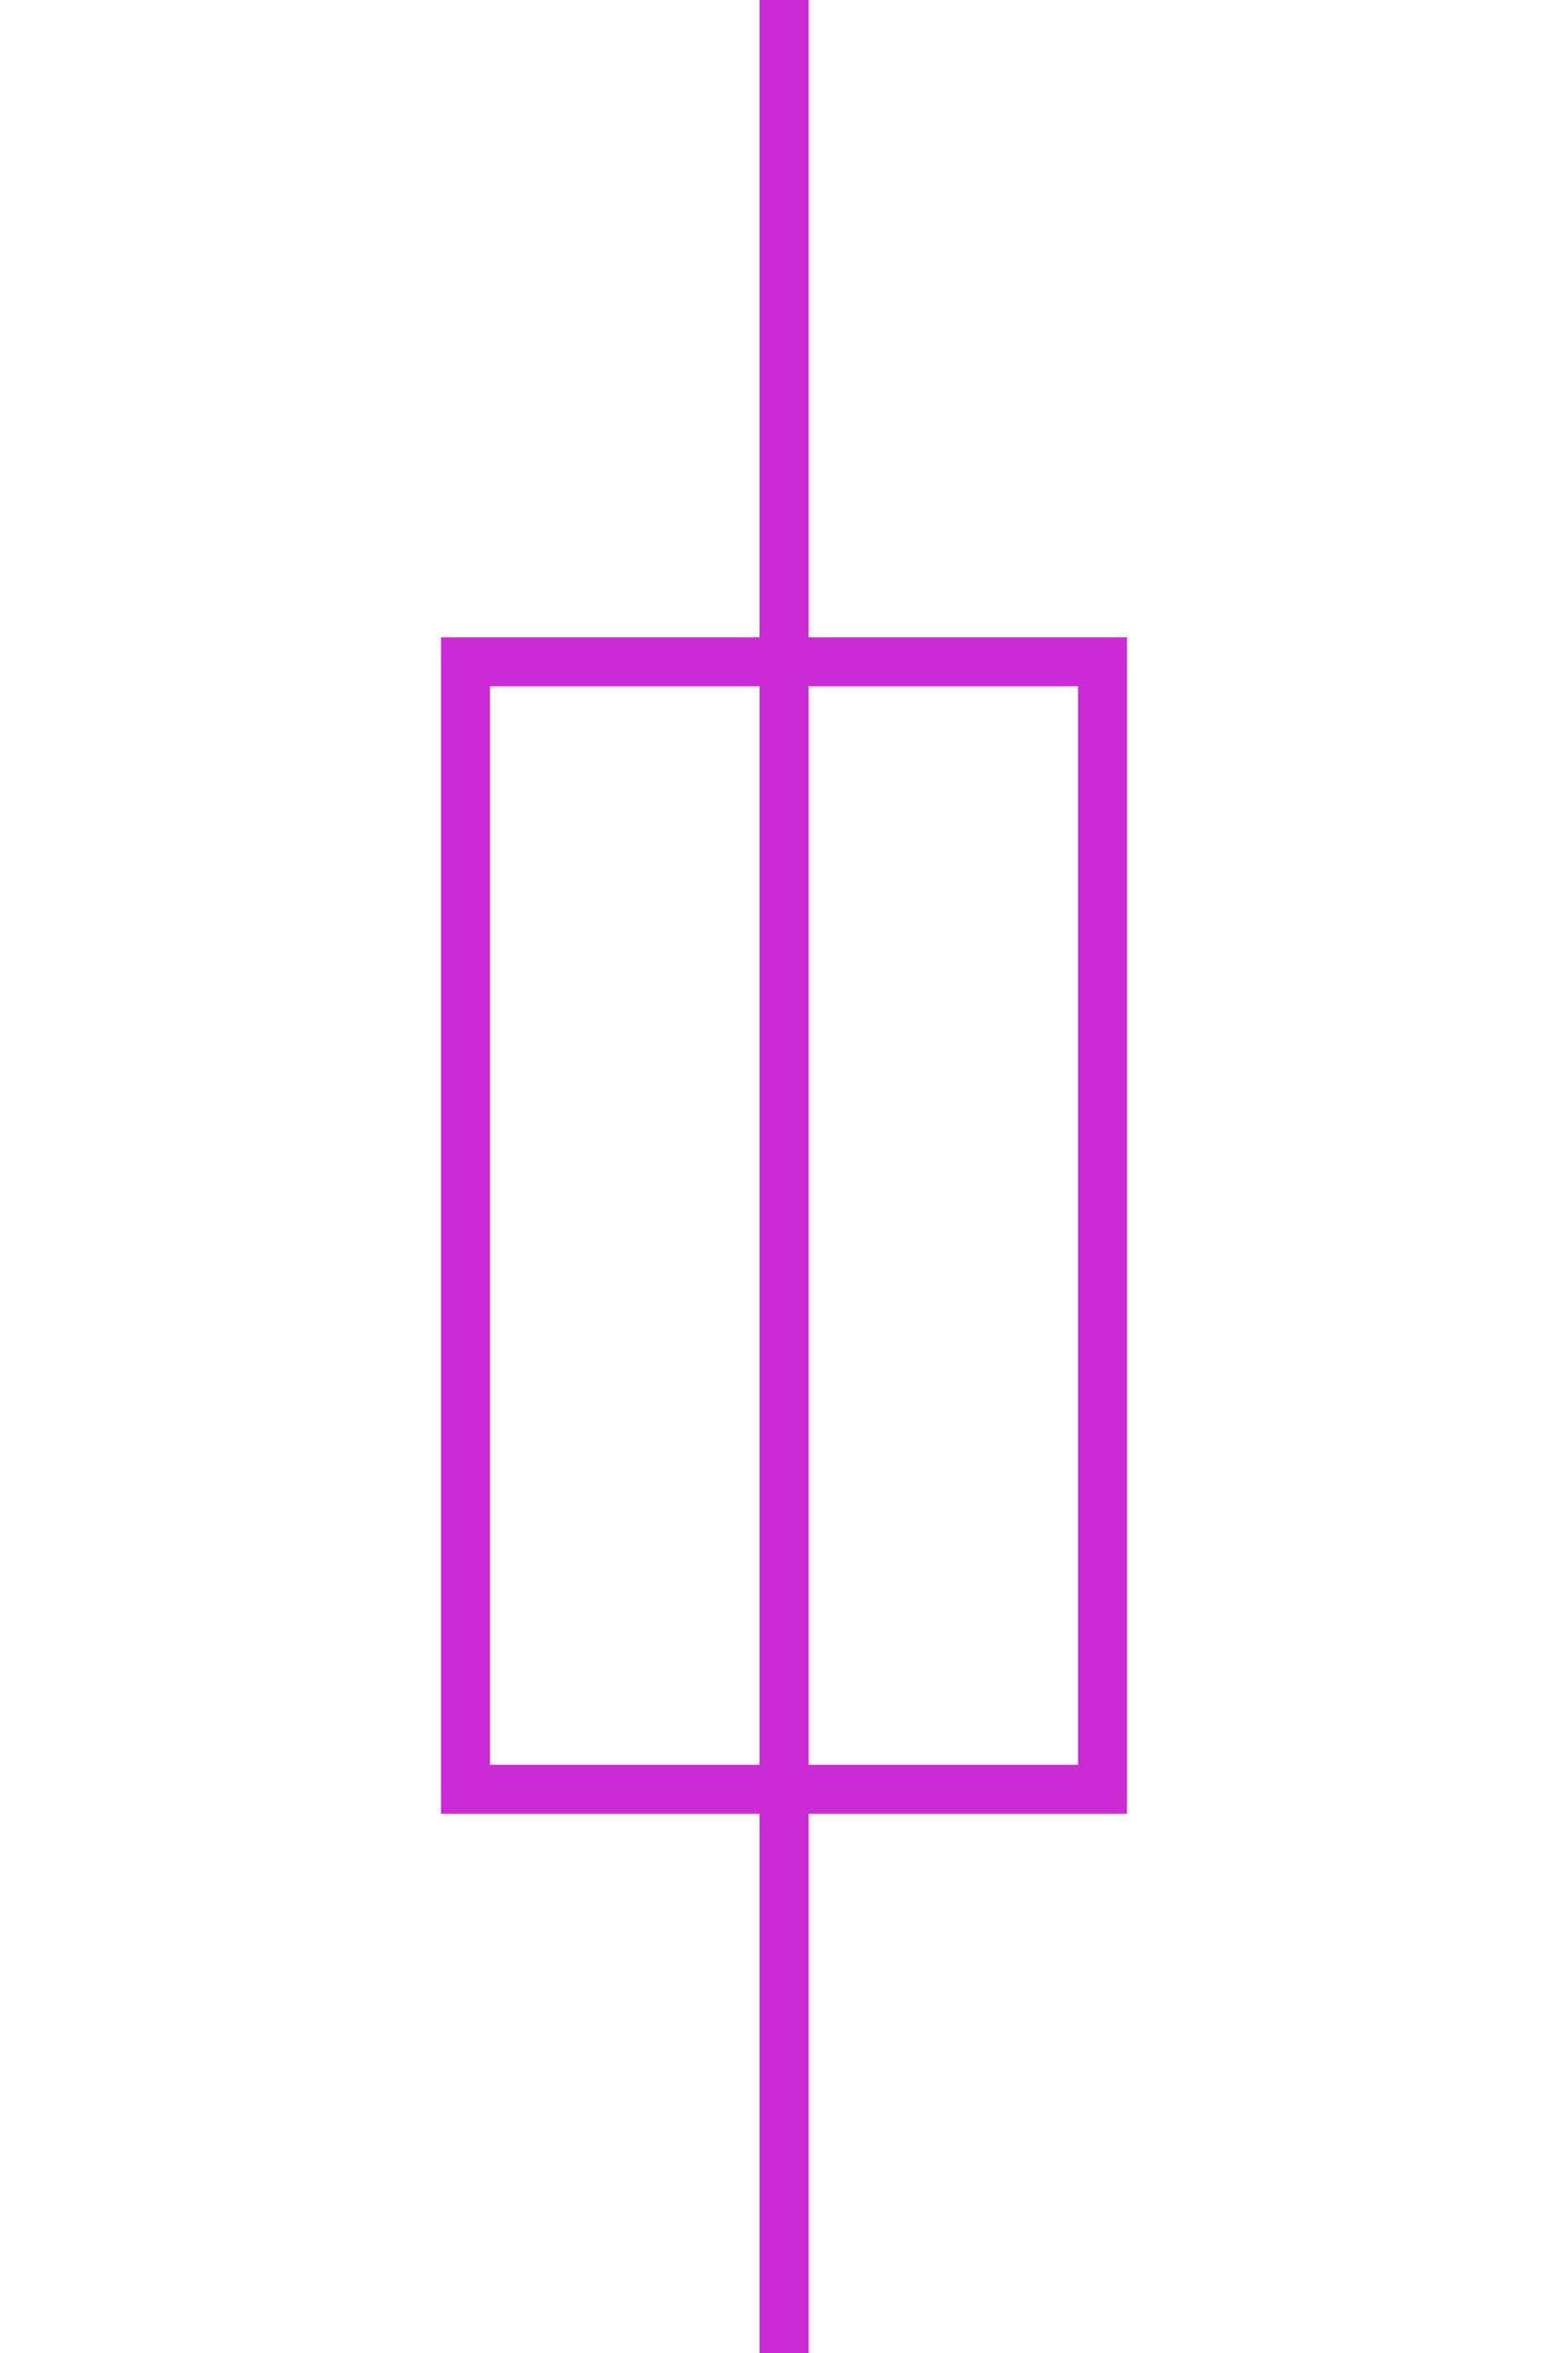 <?xml version="1.0" encoding="UTF-8"?>
<svg width="32px" height="48px" viewBox="-4.0 0.0 32 48" version="1.1" xmlns="http://www.w3.org/2000/svg" xmlns:xlink="http://www.w3.org/1999/xlink">
    <!-- Generator: Sketch 52.5 (67469) - http://www.bohemiancoding.com/sketch -->
    <title>fuse-iec</title>
    <desc>Created with Sketch.</desc>
    <g id="Project-Modelling-–-GIS-&amp;-SLD" stroke="none" stroke-width="1" fill="none" fill-rule="evenodd" opacity="1">
        <g id="Artboard" transform="translate(-1304, -1108)" fill-rule="nonzero" stroke="#cb2bd5">
            <g id="32-/-sld-/-vertical-/-box-icon-/-normal-copy-7" transform="translate(1300, 1100)">
                <g id="sld-/-iec-/-fuse-/-black" transform="translate(4, 8)">
                    <path d="M12,-3.55271368e-15 L12,48" id="Path"></path>
                    <rect id="Rectangle" x="5.5" y="13.5" width="13" height="23"></rect>
                </g>
            </g>
        </g>
    </g>
</svg>